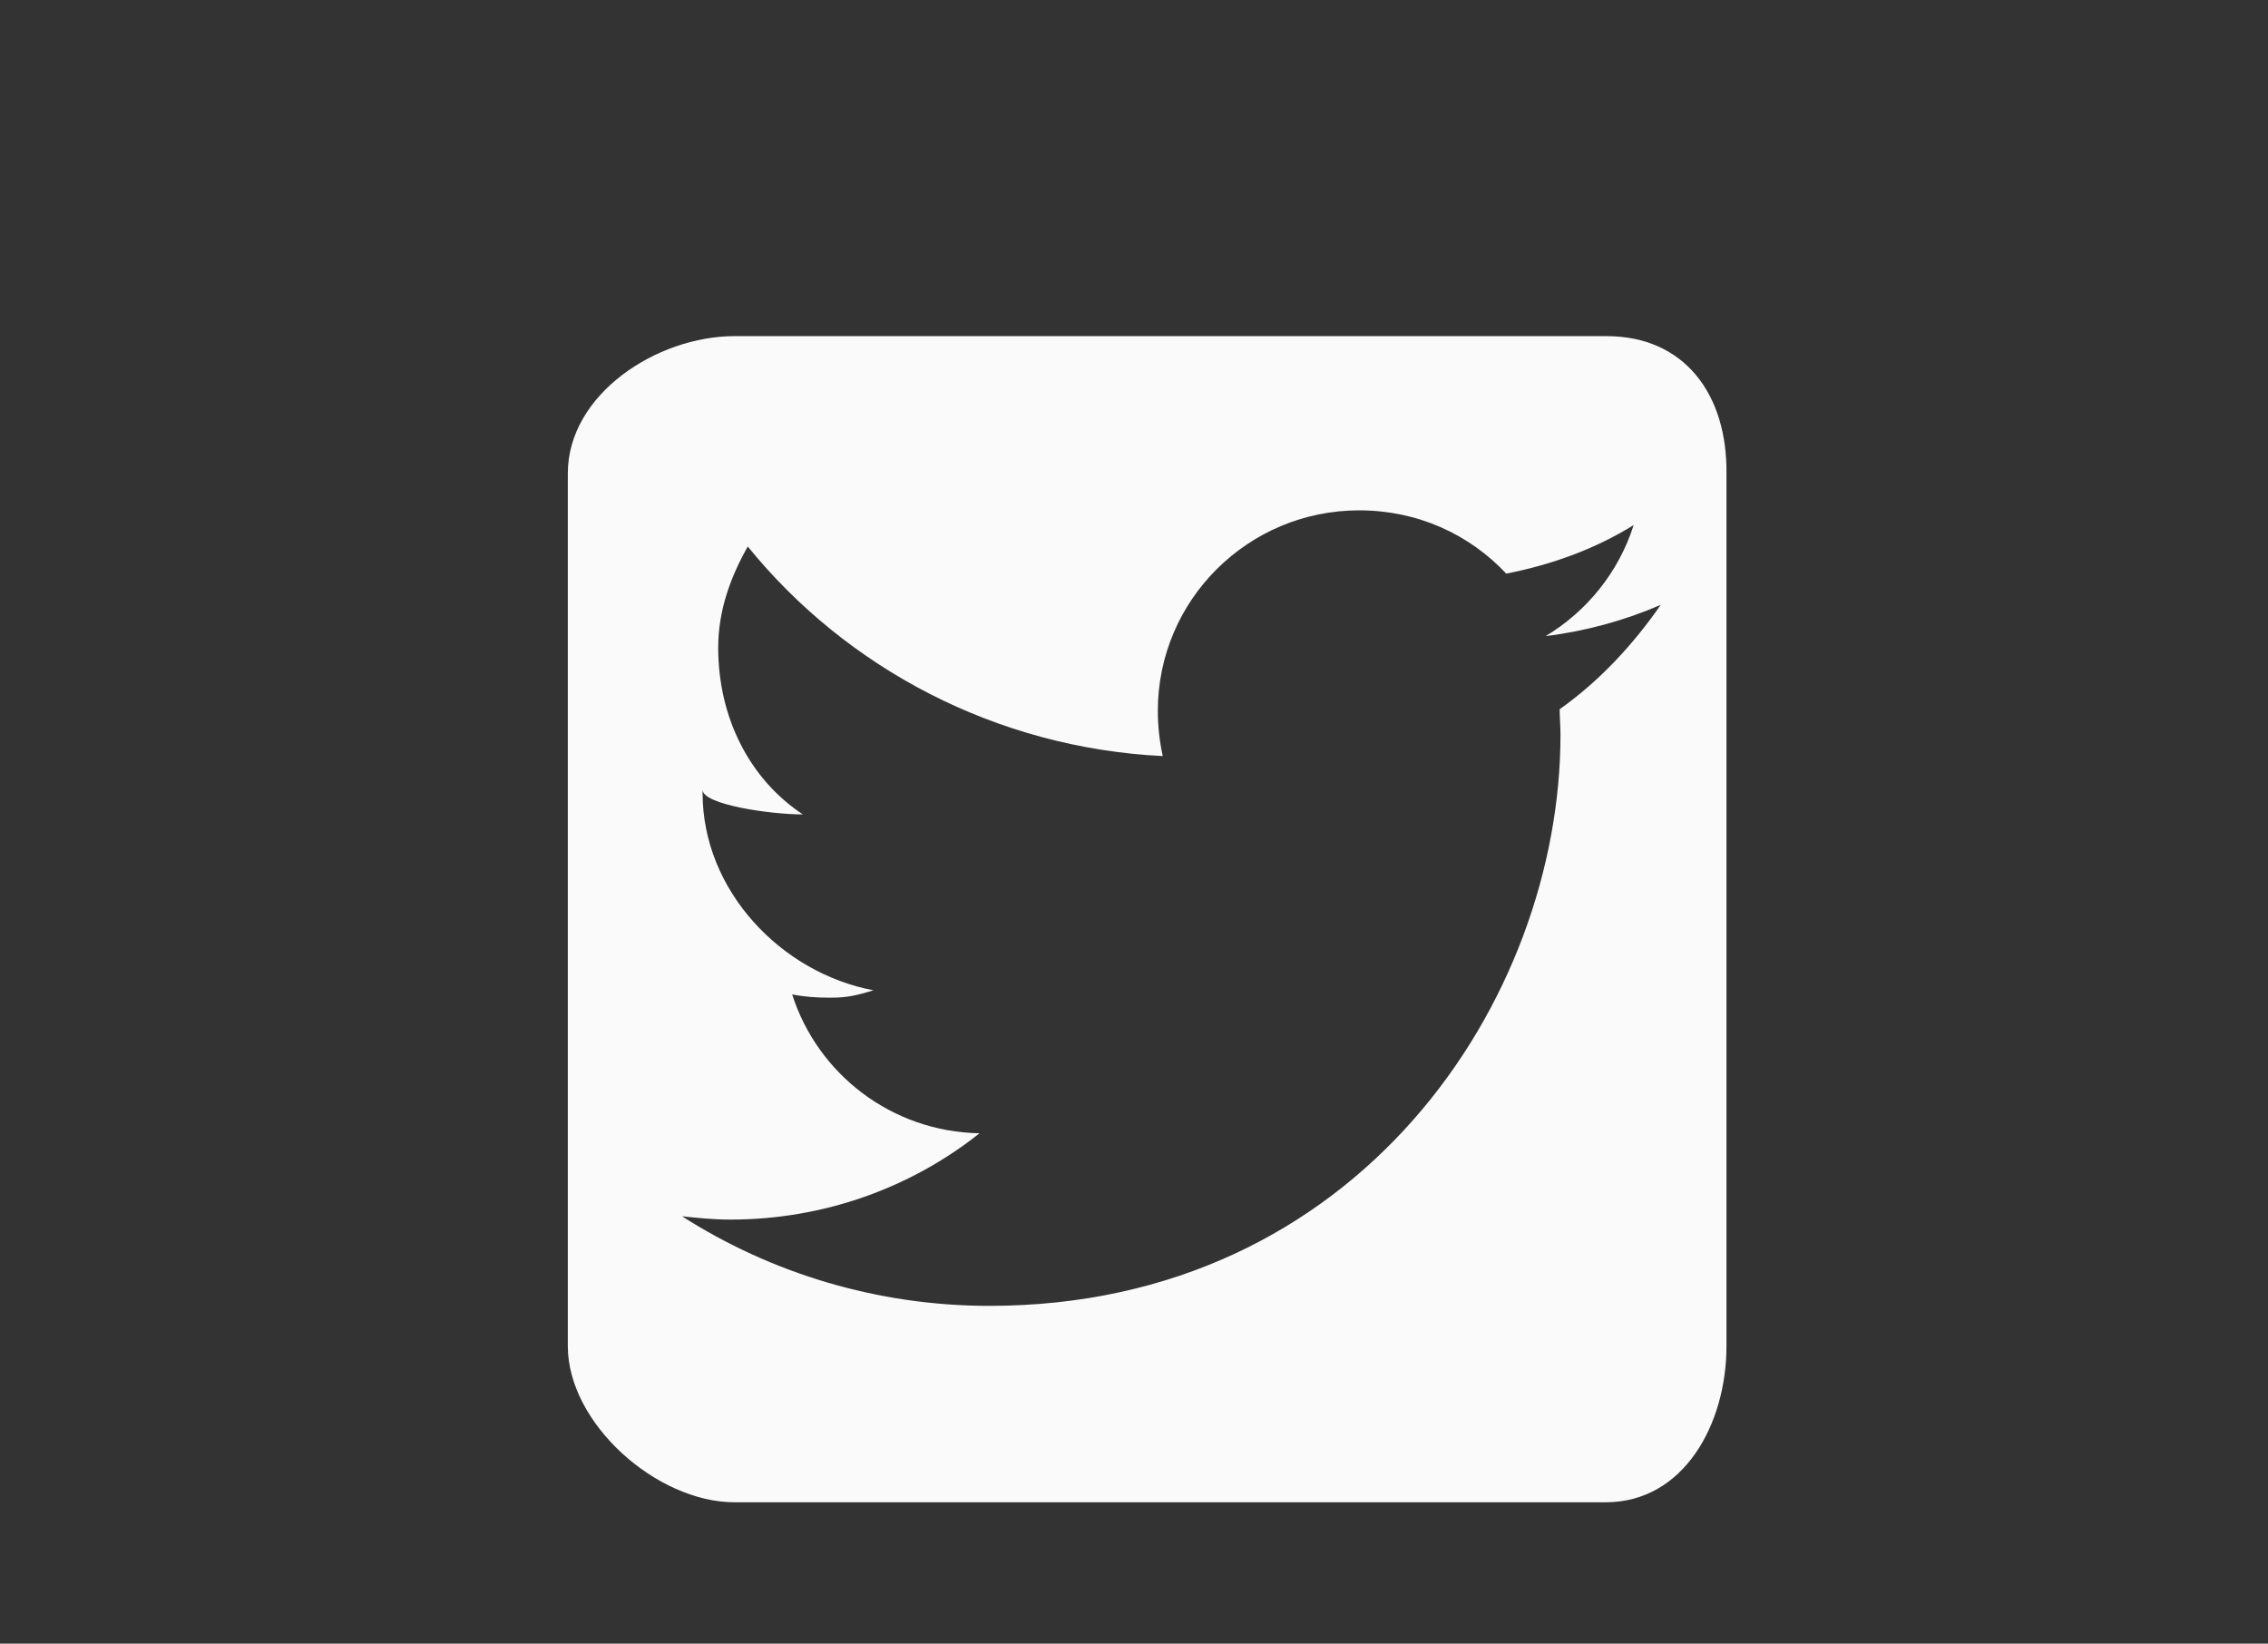 <?xml version="1.0" encoding="utf-8"?>
<!-- Generator: Adobe Illustrator 25.2.0, SVG Export Plug-In . SVG Version: 6.00 Build 0)  -->
<svg version="1.1" id="Capa_1" xmlns="http://www.w3.org/2000/svg" xmlns:xlink="http://www.w3.org/1999/xlink" x="0px" y="0px"
	 viewBox="0 0 276 200" style="enable-background:new 0 0 276 200;" xml:space="preserve">
<rect x="0" y="0" width="276" height="200" fill="#333333" stroke="none"/>
<style type="text/css">
	.st0{fill:#FAFAFA;}
</style>
<g>
	<g>
		<g id="Capa_1_2_">
			<g>
				<path class="st0" d="M195.5,40.9H89.4c-9.5,0-20.3,7.1-20.3,16.7v106.2c0,9.4,10.8,19,20.3,19h106c9.5,0,14.7-9.5,14.7-19V57.6
					C210.2,48,205,40.9,195.5,40.9z M189.8,86.3c0,1,0.1,2.1,0.1,3.1c0,32.3-24.6,69.5-69.5,69.5c-13.7,0-26.6-4-37.4-10.9
					c1.9,0.2,3.8,0.4,5.9,0.4c11.4,0,22-3.9,30.3-10.5c-10.7-0.2-19.7-7.2-22.8-16.9c1.5,0.3,3,0.4,4.6,0.4c2.2,0,3.3-0.3,5.3-0.9
					c-11.2-2.1-20.8-12.1-20.8-24v-0.4c0,1.8,8.2,3,12.2,3c-6.5-4.3-10.3-11.8-10.3-20.3c0-4.5,1.5-8.6,3.6-12.3
					c12,14.8,30.2,24.5,50.5,25.5c-0.4-1.8-0.6-3.7-0.6-5.5c0-13.5,11-24.4,24.5-24.4c7.1,0,13.4,2.9,17.9,7.7
					c5.6-1.1,10.8-3,15.5-5.9c-1.8,5.7-5.7,10.5-10.7,13.5c4.9-0.6,9.6-1.9,14-3.8C198.7,78.5,194.6,82.9,189.8,86.3z"/>
			</g>
		</g>
		<g id="f_1_">
		</g>
		<g id="yt_1_">
		</g>
	</g>
</g>
</svg>
